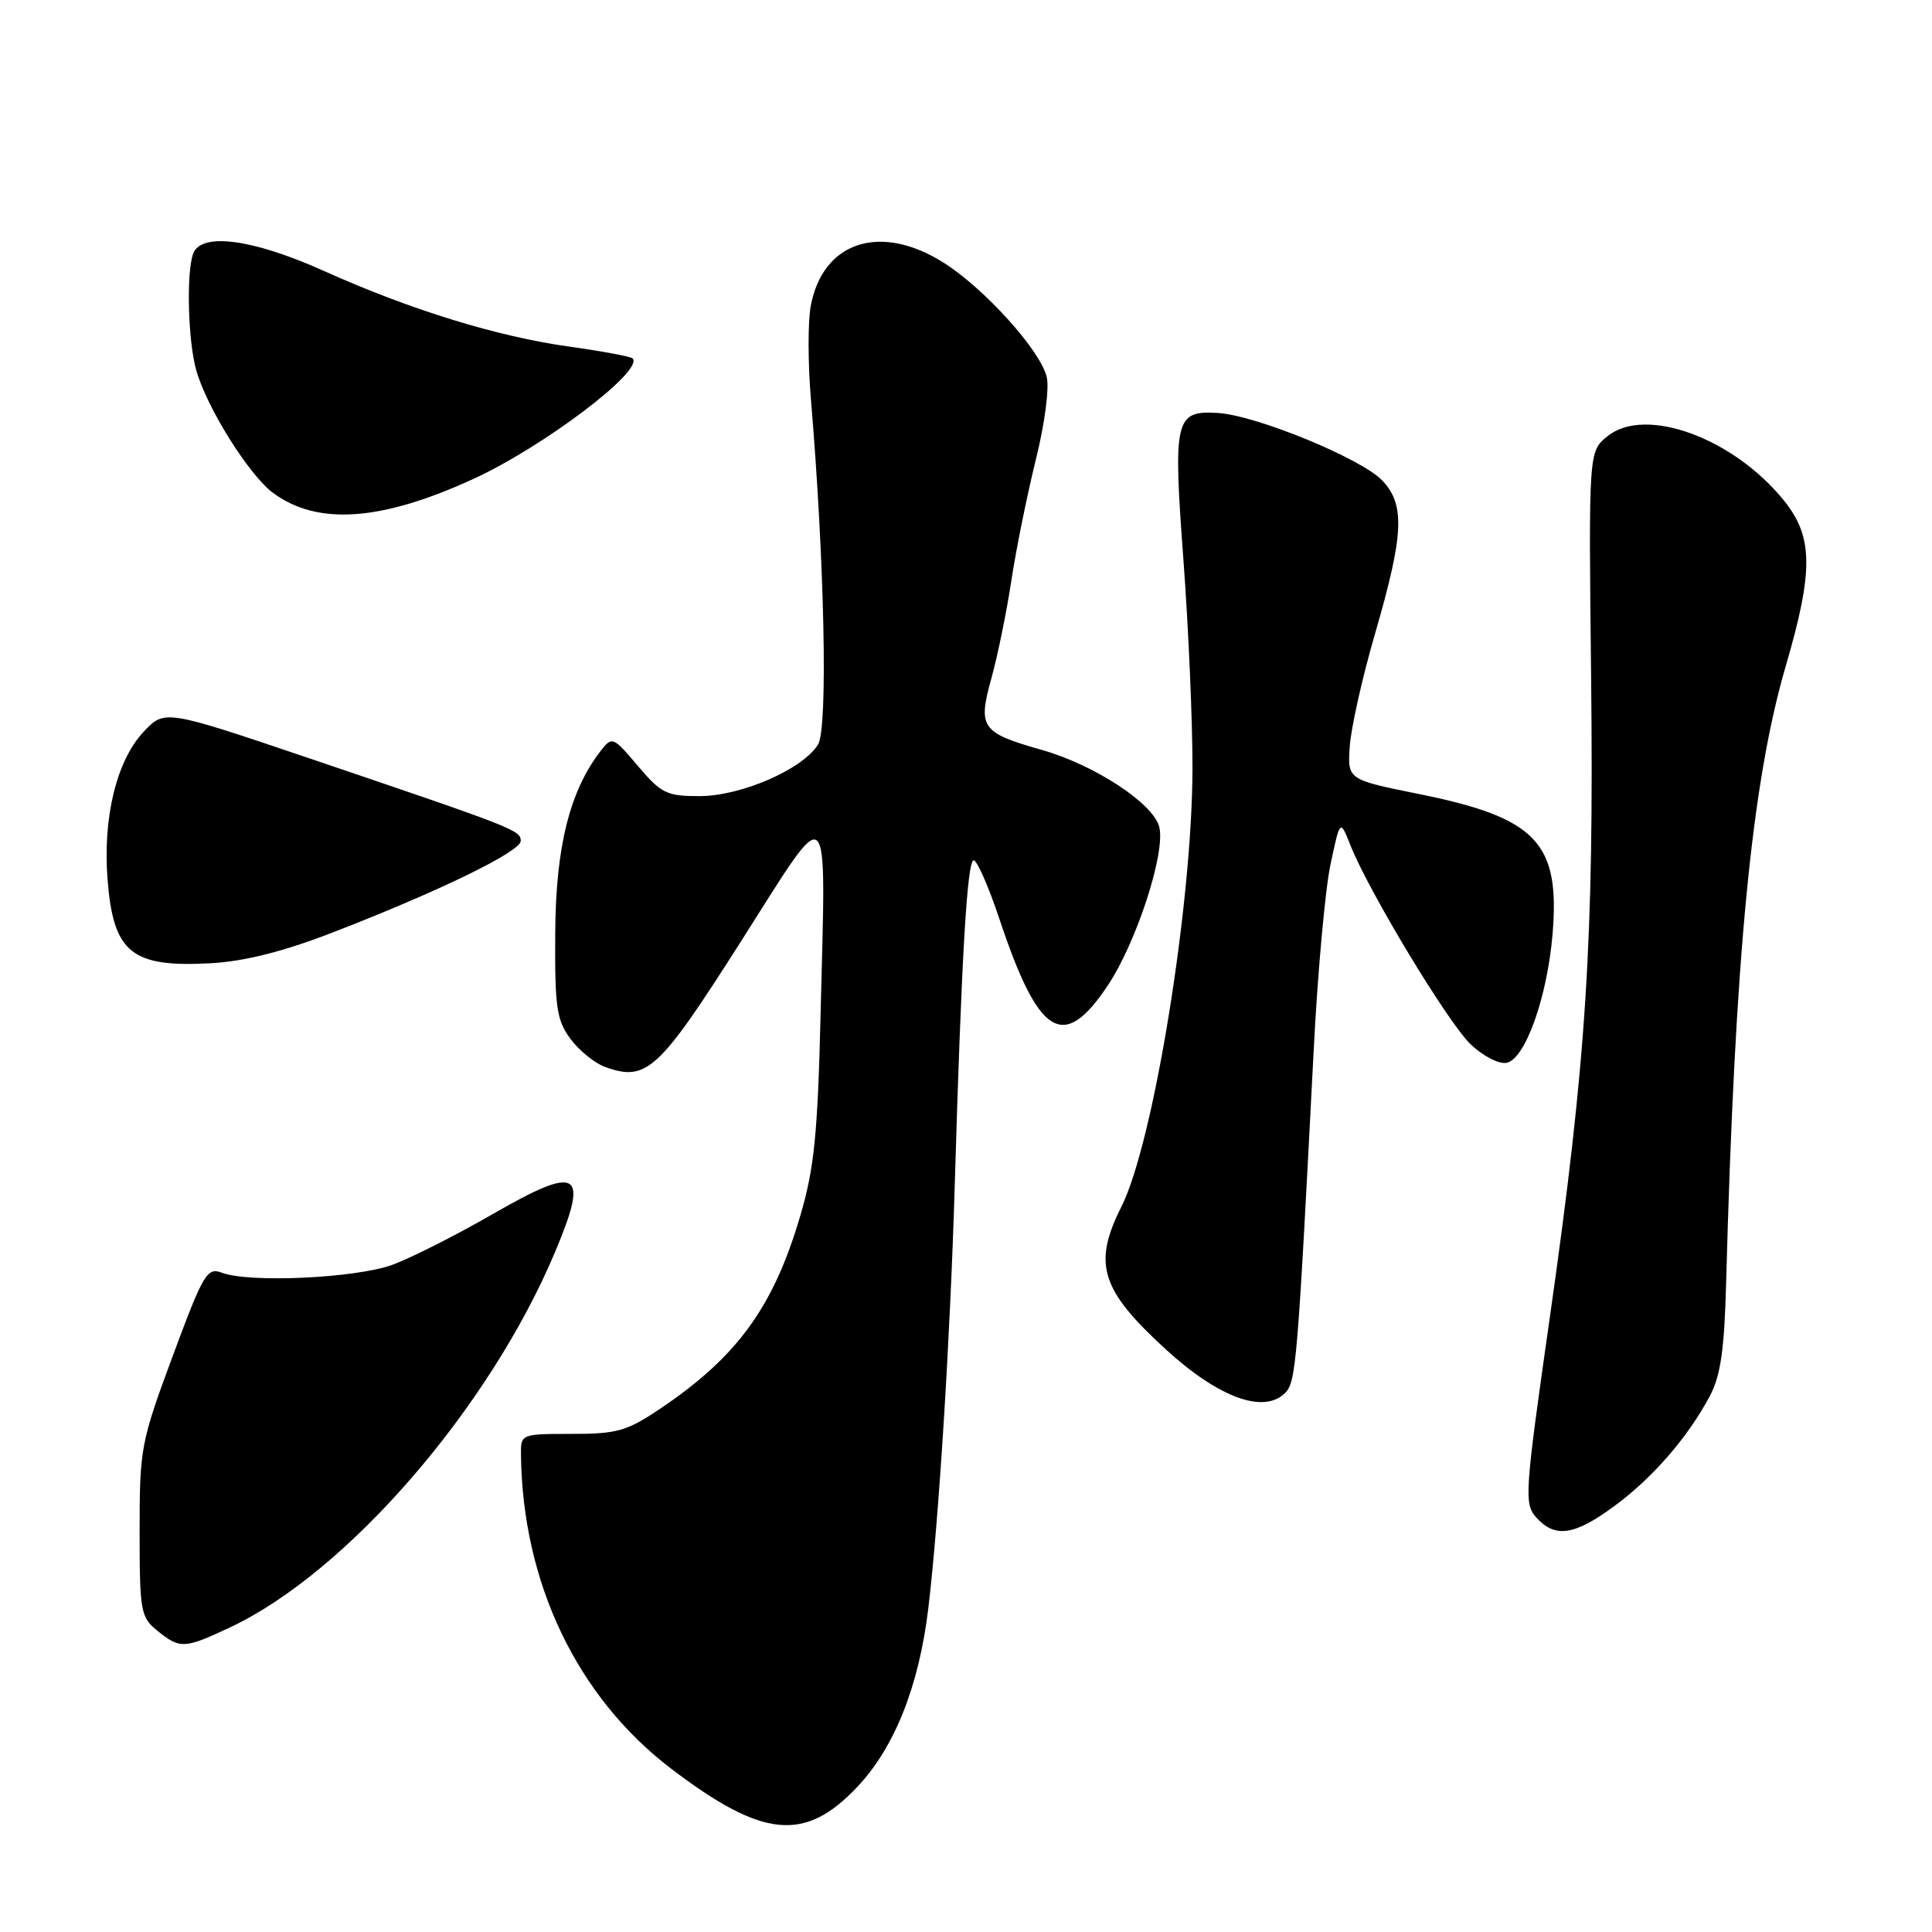 <?xml version="1.0" encoding="UTF-8" standalone="no"?>
<!DOCTYPE svg PUBLIC "-//W3C//DTD SVG 1.1//EN" "http://www.w3.org/Graphics/SVG/1.1/DTD/svg11.dtd" >
<svg xmlns="http://www.w3.org/2000/svg" xmlns:xlink="http://www.w3.org/1999/xlink" version="1.1" viewBox="0 0 256 256">
 <g >
 <path fill="currentColor"
d=" M 113.59 236.78 C 118.54 231.54 121.77 223.42 123.01 213.08 C 124.41 201.31 125.91 177.33 126.51 157.00 C 127.40 126.89 128.15 114.00 129.02 114.00 C 129.47 114.00 131.00 117.49 132.42 121.75 C 137.63 137.38 140.90 139.40 146.76 130.62 C 150.59 124.89 154.46 112.98 153.61 109.58 C 152.83 106.46 145.02 101.34 138.02 99.36 C 130.02 97.09 129.55 96.41 131.36 89.89 C 132.19 86.93 133.37 81.12 134.00 77.00 C 134.62 72.88 136.08 65.67 137.23 61.00 C 138.44 56.16 139.06 51.39 138.69 49.92 C 137.80 46.37 130.47 38.26 125.07 34.83 C 116.68 29.51 109.03 31.98 107.43 40.53 C 107.04 42.60 107.05 48.16 107.45 52.89 C 109.26 74.40 109.72 96.47 108.40 98.64 C 106.41 101.91 98.24 105.48 92.71 105.49 C 88.35 105.50 87.62 105.14 84.53 101.50 C 81.22 97.59 81.11 97.55 79.59 99.50 C 75.49 104.80 73.63 112.23 73.57 123.67 C 73.51 133.52 73.75 135.18 75.60 137.67 C 76.76 139.23 78.83 140.90 80.21 141.39 C 85.69 143.35 87.29 141.87 98.17 124.76 C 110.29 105.71 109.44 104.93 108.73 134.50 C 108.35 150.21 107.89 154.80 106.07 161.00 C 102.51 173.16 97.74 179.74 87.51 186.64 C 83.07 189.63 81.78 190.00 75.76 190.00 C 69.04 190.00 69.00 190.02 69.03 192.75 C 69.23 209.75 76.47 224.86 88.93 234.36 C 101.06 243.59 106.64 244.14 113.59 236.78 Z  M 30.50 215.63 C 46.02 208.32 64.84 186.58 73.54 165.92 C 78.10 155.08 76.76 154.27 65.24 160.90 C 60.43 163.67 54.48 166.68 52.00 167.59 C 47.20 169.36 33.03 170.02 29.39 168.64 C 27.44 167.90 26.94 168.75 22.89 179.67 C 18.66 191.08 18.50 191.91 18.50 202.84 C 18.50 213.55 18.63 214.28 20.86 216.09 C 23.85 218.51 24.43 218.48 30.50 215.63 Z  M 213.87 199.59 C 218.95 195.87 223.65 190.46 226.55 185.00 C 227.99 182.30 228.49 178.86 228.72 170.00 C 229.89 126.60 232.10 103.72 236.64 88.19 C 240.31 75.64 240.26 71.13 236.40 66.35 C 229.70 58.02 217.99 53.75 212.99 57.81 C 210.50 59.83 210.50 59.83 210.83 89.66 C 211.22 124.66 210.20 140.60 205.39 174.34 C 202.02 197.96 201.93 199.26 203.58 201.09 C 206.06 203.83 208.60 203.47 213.87 199.59 Z  M 170.28 184.58 C 171.73 183.12 171.92 180.88 174.07 139.18 C 174.59 128.90 175.60 117.81 176.30 114.53 C 177.57 108.55 177.57 108.55 178.95 112.03 C 181.41 118.20 191.84 135.47 194.86 138.37 C 196.48 139.92 198.62 141.03 199.62 140.83 C 202.09 140.36 205.01 132.19 205.72 123.80 C 206.74 111.65 203.61 108.36 188.01 105.21 C 178.55 103.30 178.55 103.30 178.85 98.90 C 179.01 96.48 180.51 89.78 182.19 84.00 C 186.02 70.81 186.21 66.91 183.17 63.68 C 180.44 60.78 166.44 55.02 161.36 54.72 C 155.69 54.37 155.42 55.54 156.81 74.18 C 157.48 83.16 158.02 95.57 158.01 101.76 C 157.99 119.73 152.85 151.42 148.59 159.90 C 144.77 167.49 145.85 170.92 154.52 178.84 C 161.49 185.21 167.47 187.39 170.28 184.58 Z  M 44.00 123.59 C 58.18 118.11 69.00 112.84 69.00 111.43 C 69.00 110.02 68.25 109.72 41.16 100.54 C 21.81 93.99 21.81 93.99 19.01 96.99 C 15.42 100.83 13.60 108.38 14.26 116.63 C 15.03 126.28 17.46 128.22 28.00 127.63 C 32.41 127.38 37.56 126.08 44.00 123.59 Z  M 62.73 63.46 C 72.00 59.21 85.40 49.07 83.82 47.49 C 83.57 47.24 79.81 46.54 75.47 45.93 C 65.86 44.60 54.37 41.05 42.87 35.88 C 33.50 31.67 26.69 30.76 25.61 33.58 C 24.67 36.01 24.90 45.09 25.99 49.01 C 27.36 53.96 33.00 62.97 36.19 65.32 C 42.08 69.66 50.50 69.07 62.73 63.46 Z "/>
</g>
</svg>